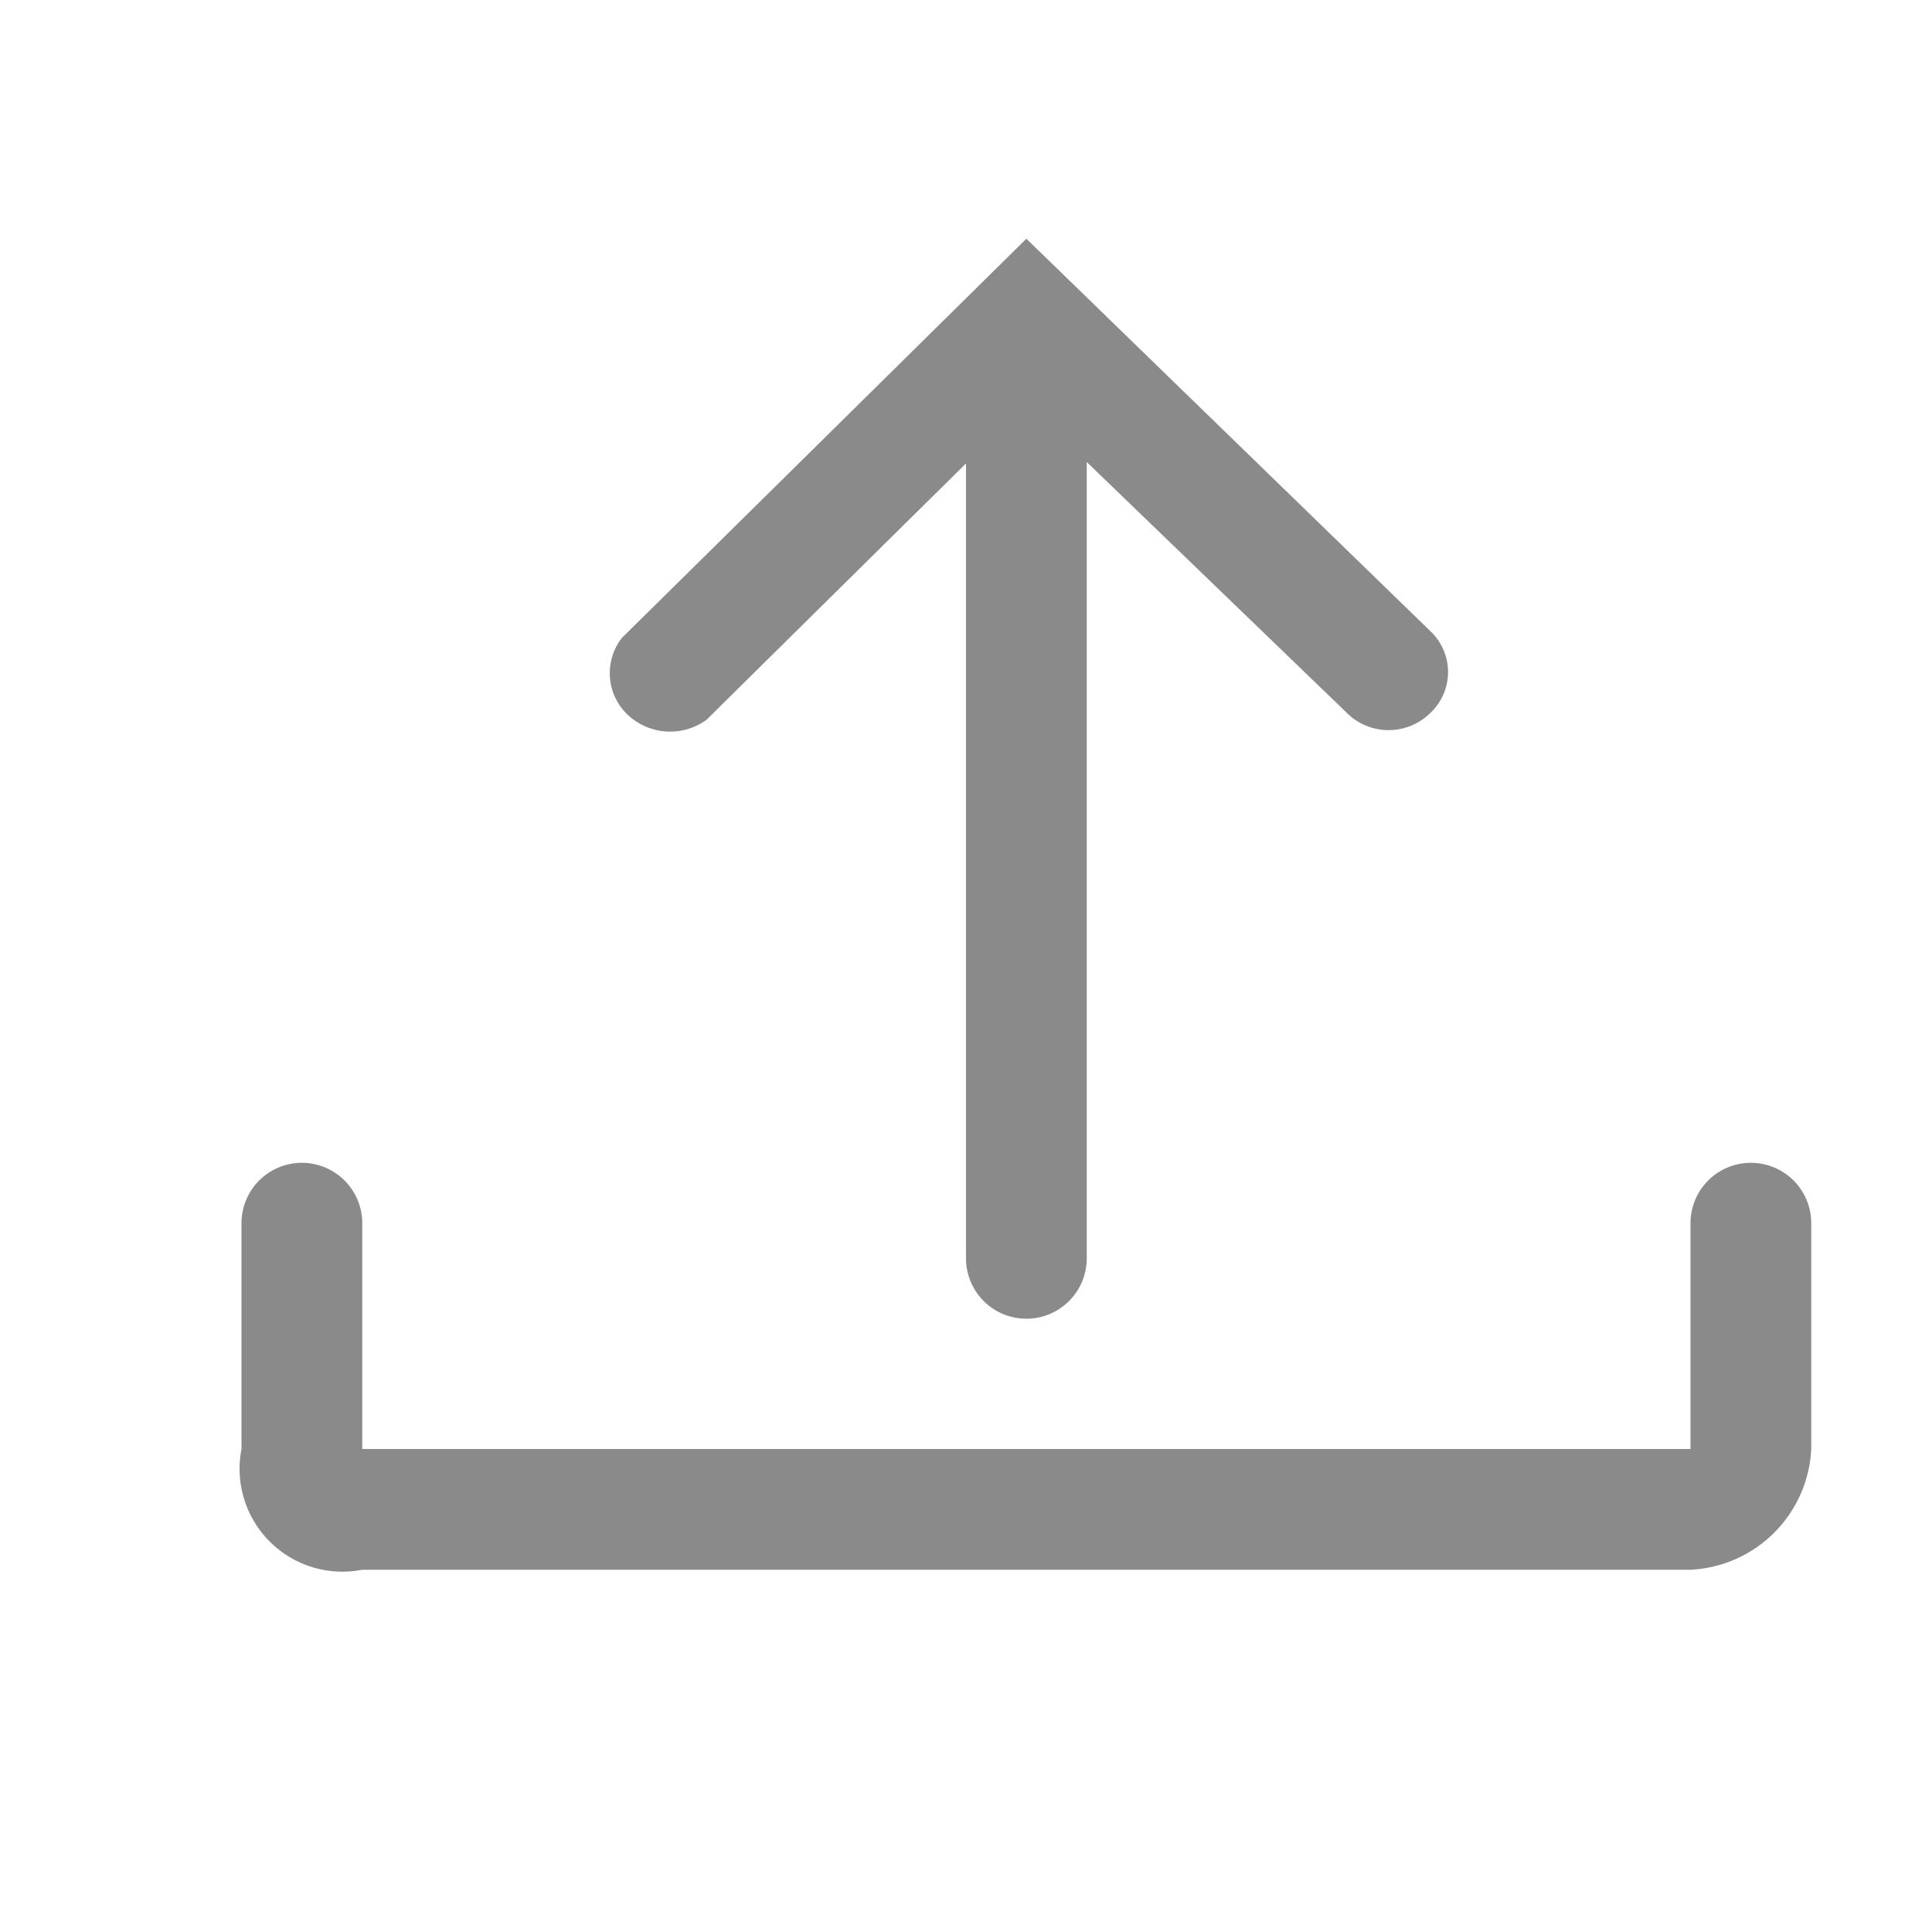 <?xml version="1.0" standalone="no"?><!DOCTYPE svg PUBLIC "-//W3C//DTD SVG 1.1//EN" "http://www.w3.org/Graphics/SVG/1.1/DTD/svg11.dtd"><svg t="1640004975864" class="icon" viewBox="0 0 1024 1024" version="1.1" xmlns="http://www.w3.org/2000/svg" p-id="3915" xmlns:xlink="http://www.w3.org/1999/xlink" width="256" height="256"><defs><style type="text/css"></style></defs><path d="M544 201.6a31.552 31.552 0 0 0-32 31.04v434.304a32 32 0 0 0 64 0V232.64a31.552 31.552 0 0 0-32-31.04z m0-75.072L329.6 338.112a30.4 30.4 0 0 0 6.4 43.456 32.832 32.832 0 0 0 38.4 0L544 214.016 713.6 377.6a31.424 31.424 0 0 0 43.392 1.344l1.408-1.344a29.76 29.76 0 0 0 0-42.816zM896 832H192a54.528 54.528 0 0 1-64-64v-119.68a32 32 0 0 1 64 0V768h704v-119.68a32 32 0 0 1 64 0V768a67.328 67.328 0 0 1-64 64z" p-id="3916" fill="#8a8a8a"></path></svg>